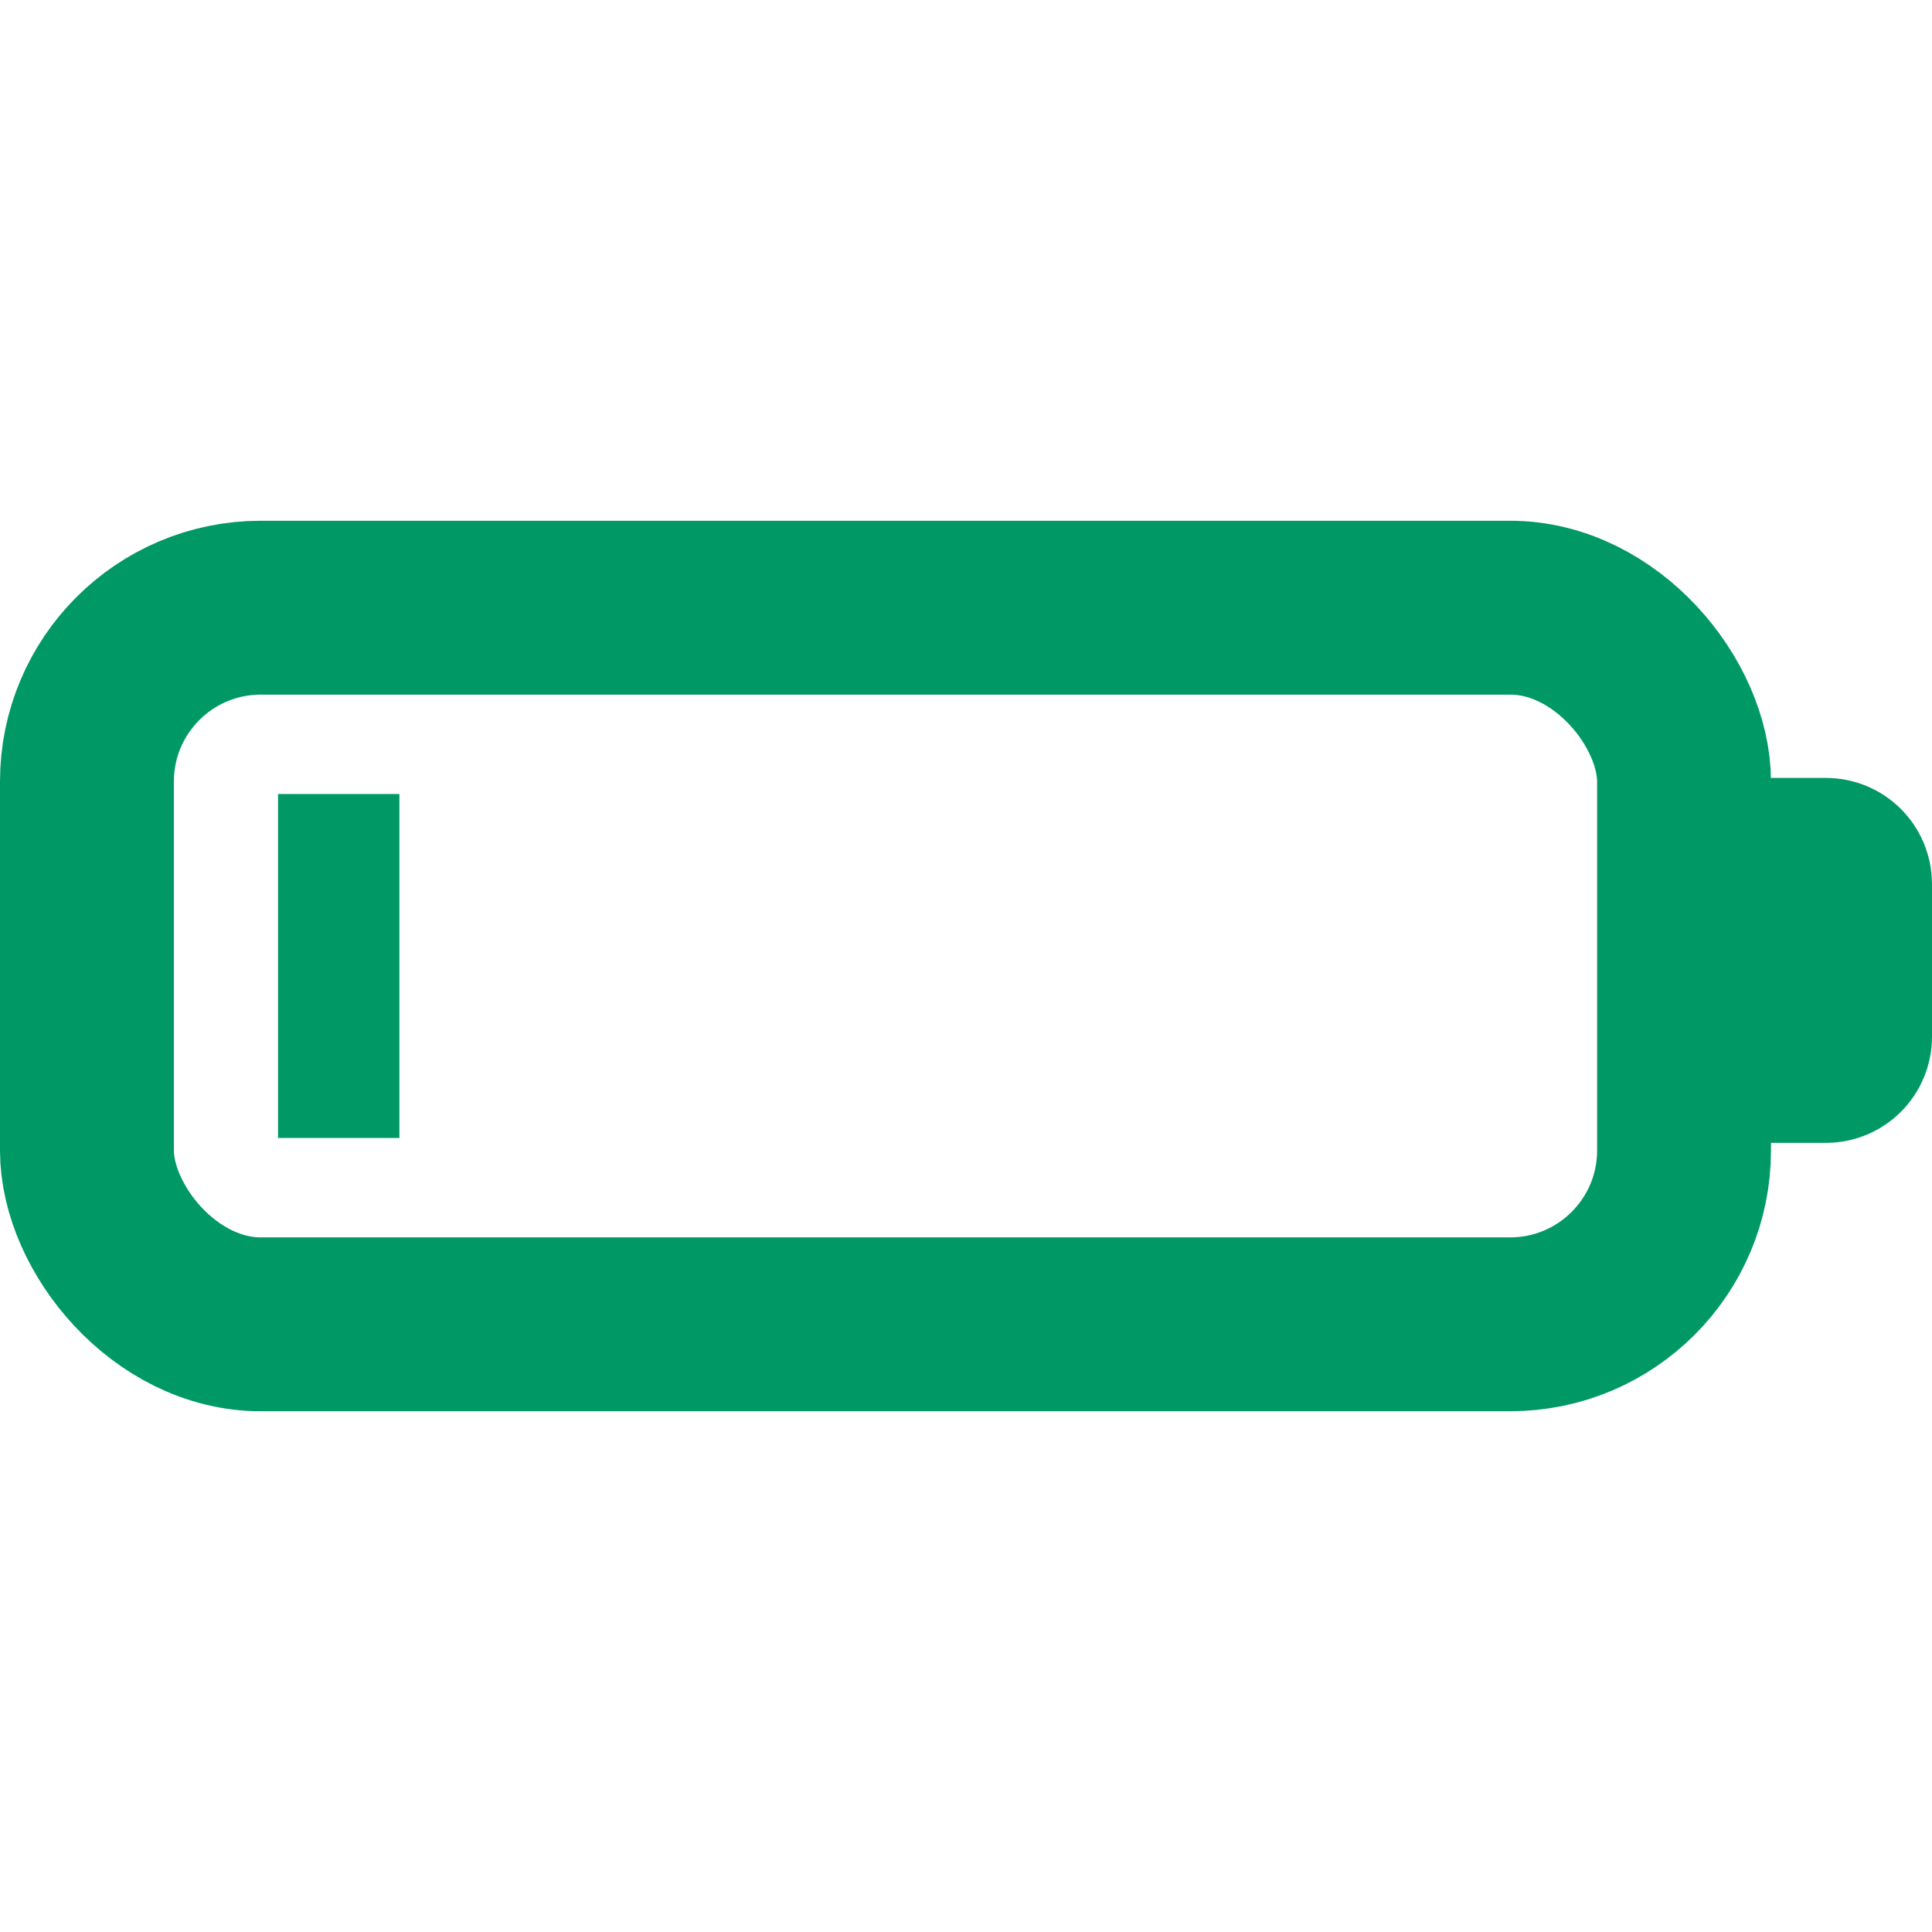 <svg xmlns="http://www.w3.org/2000/svg"  viewBox="0 0 400 400" stroke='#009966' stroke-width="36px">
   
<rect style=" fill: #009966; stroke-linecap: square; stroke-width: 0;" x="57.565" y="164.391" width="25.124" height="71.217"></rect>
<path d="M 362.217 179.058 L 378.044 179.058 C 380.229 179.058 382 180.829 382 183.014 L 382 214.667 C 382 216.852 380.229 218.623 378.044 218.623 L 362.217 218.623 L 362.217 179.058 Z"></path>
<rect style="fill: none;" x="18" y="125.815" width="330.664" height="148.37" rx="36" ry="36"></rect>

</svg>